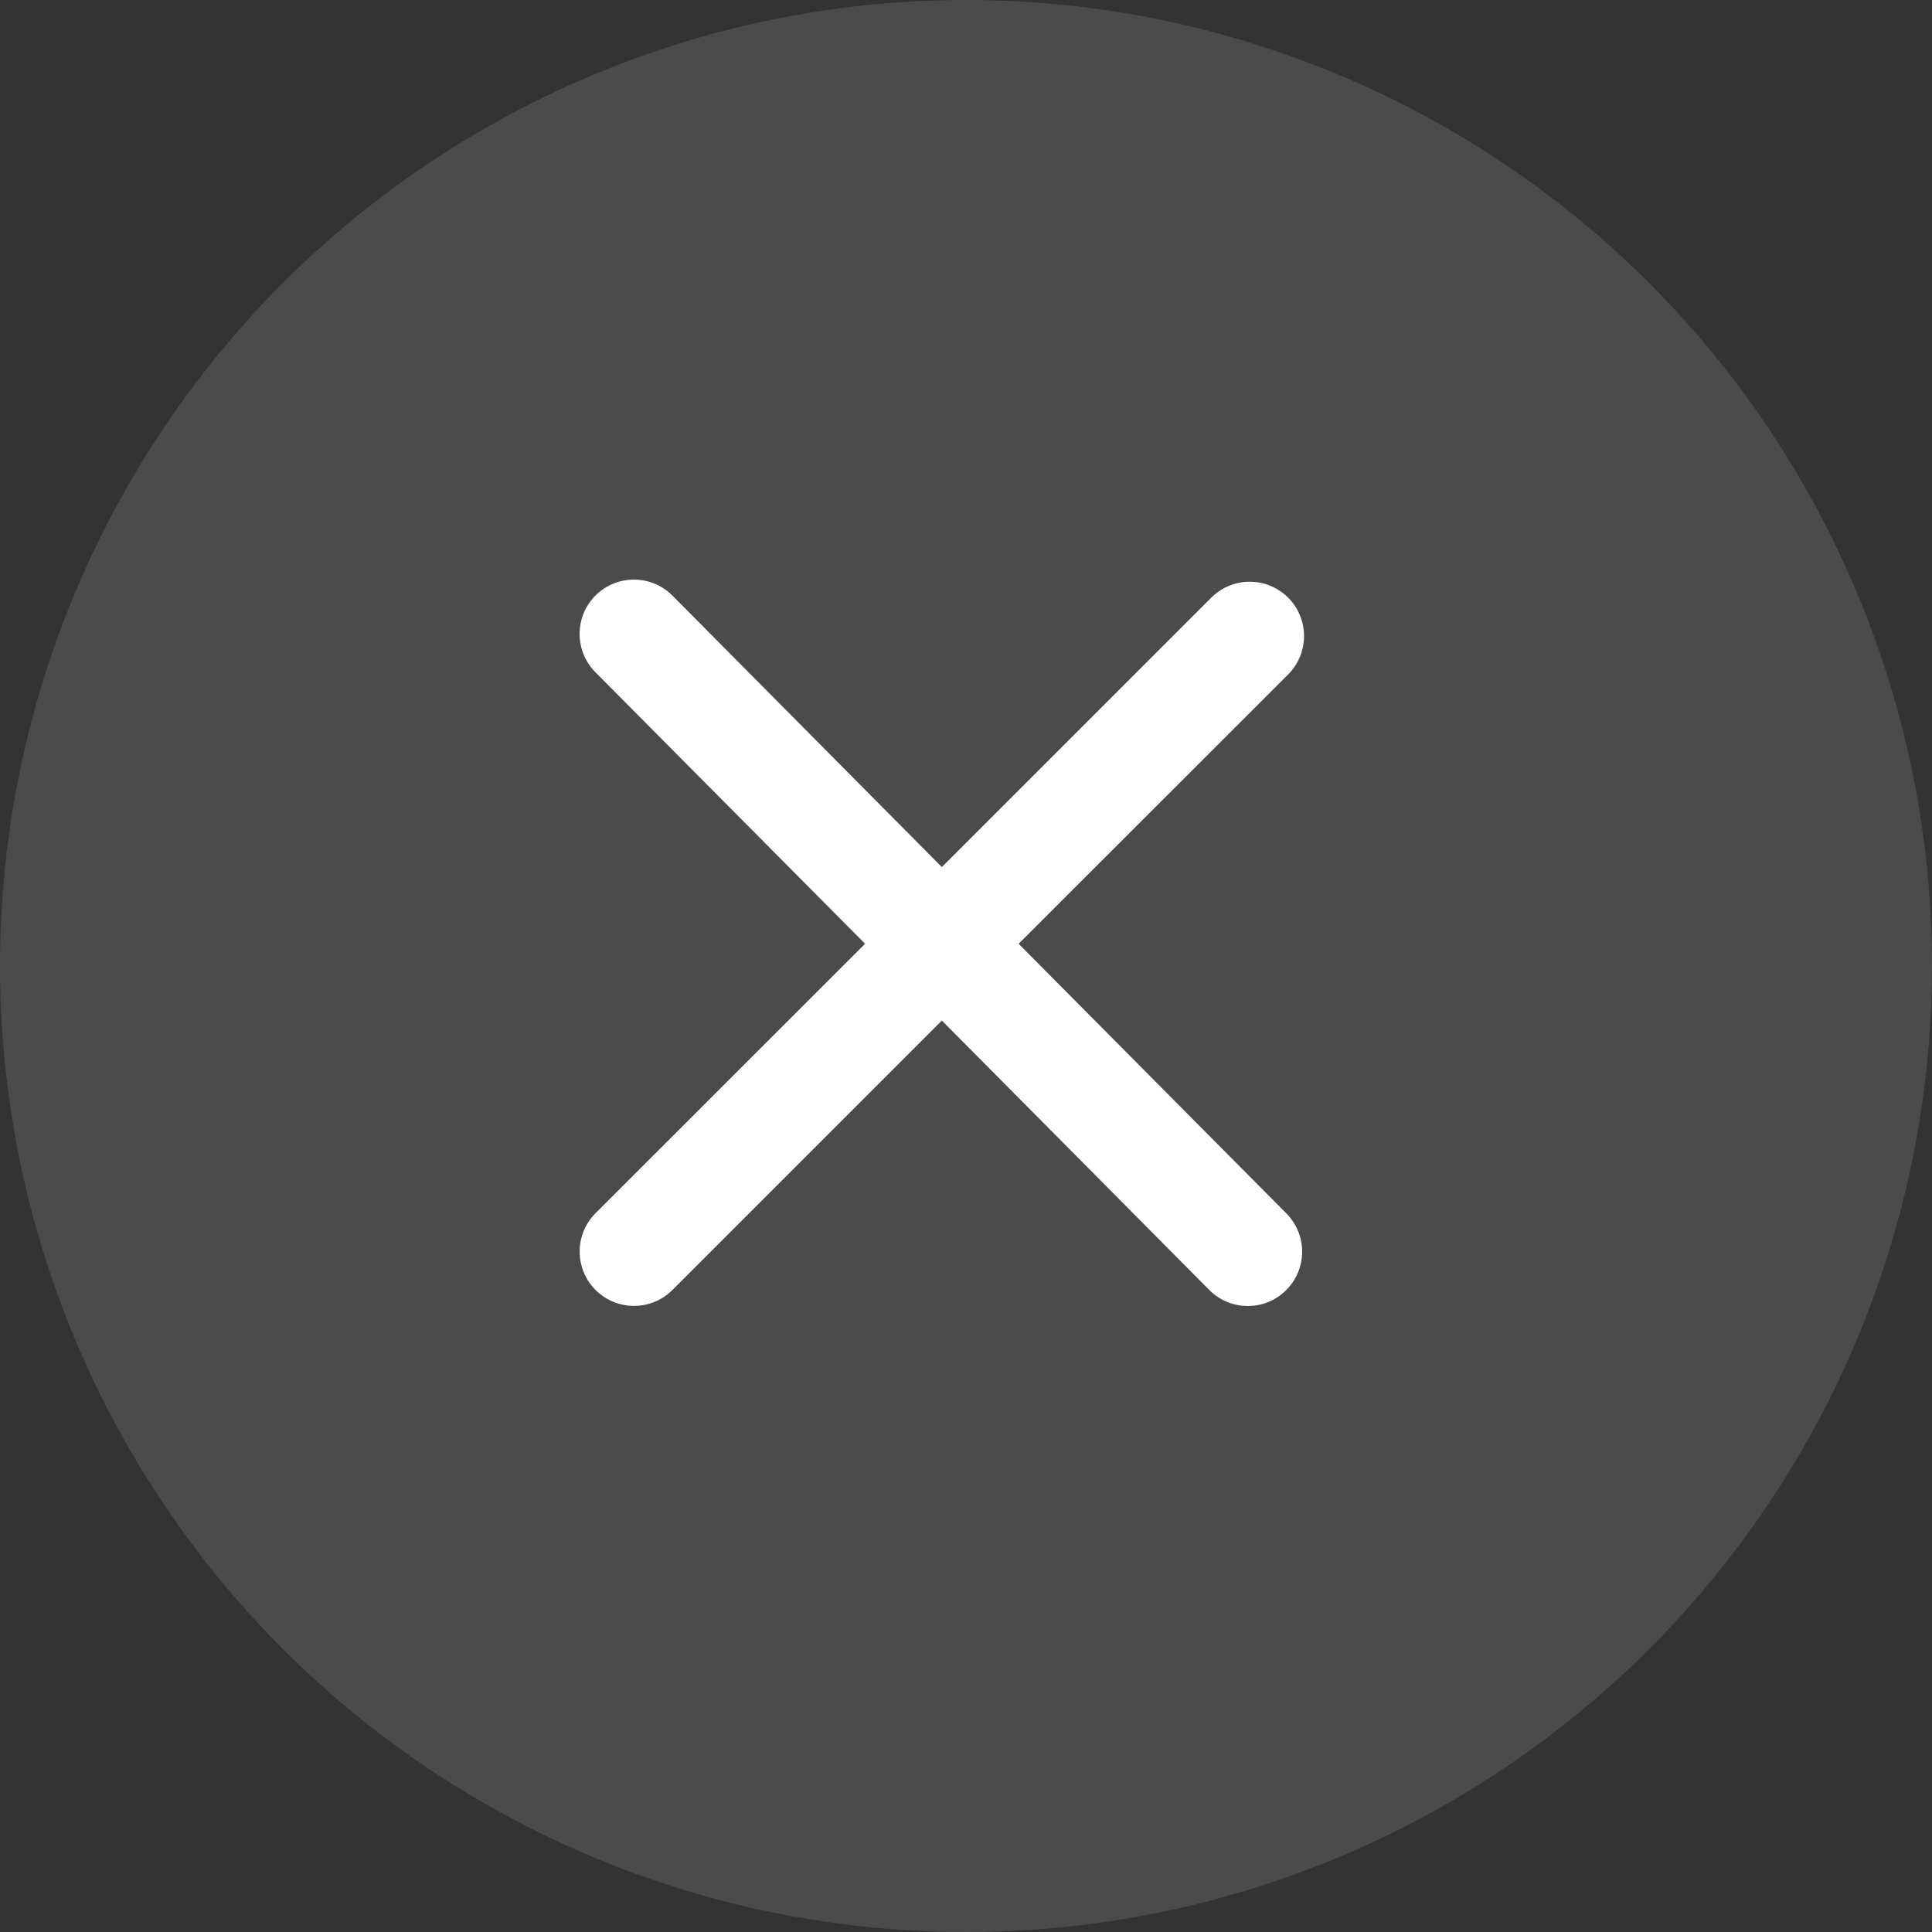 <svg width="30" height="30" viewBox="0 0 30 30" fill="none" xmlns="http://www.w3.org/2000/svg">
<rect x="0" y="0" width="30" height="30" fill="#333333" stroke="none"/>
<circle cx="15" cy="15" r="15" fill="white" fill-opacity="0.12"/>
<path d="M19.972 18.839C20.302 19.169 20.302 19.703 19.972 20.032C19.643 20.362 19.108 20.362 18.779 20.032L14.625 15.847L10.441 20.031C10.112 20.36 9.578 20.36 9.248 20.031C8.919 19.701 8.919 19.167 9.248 18.838L13.433 14.655L9.247 10.44C8.918 10.111 8.918 9.576 9.247 9.247C9.576 8.918 10.111 8.918 10.44 9.247L14.625 13.464L18.809 9.28C19.138 8.951 19.672 8.951 20.002 9.28C20.331 9.609 20.331 10.144 20.002 10.473L15.817 14.655L19.972 18.839Z" fill="white"/>
</svg>
